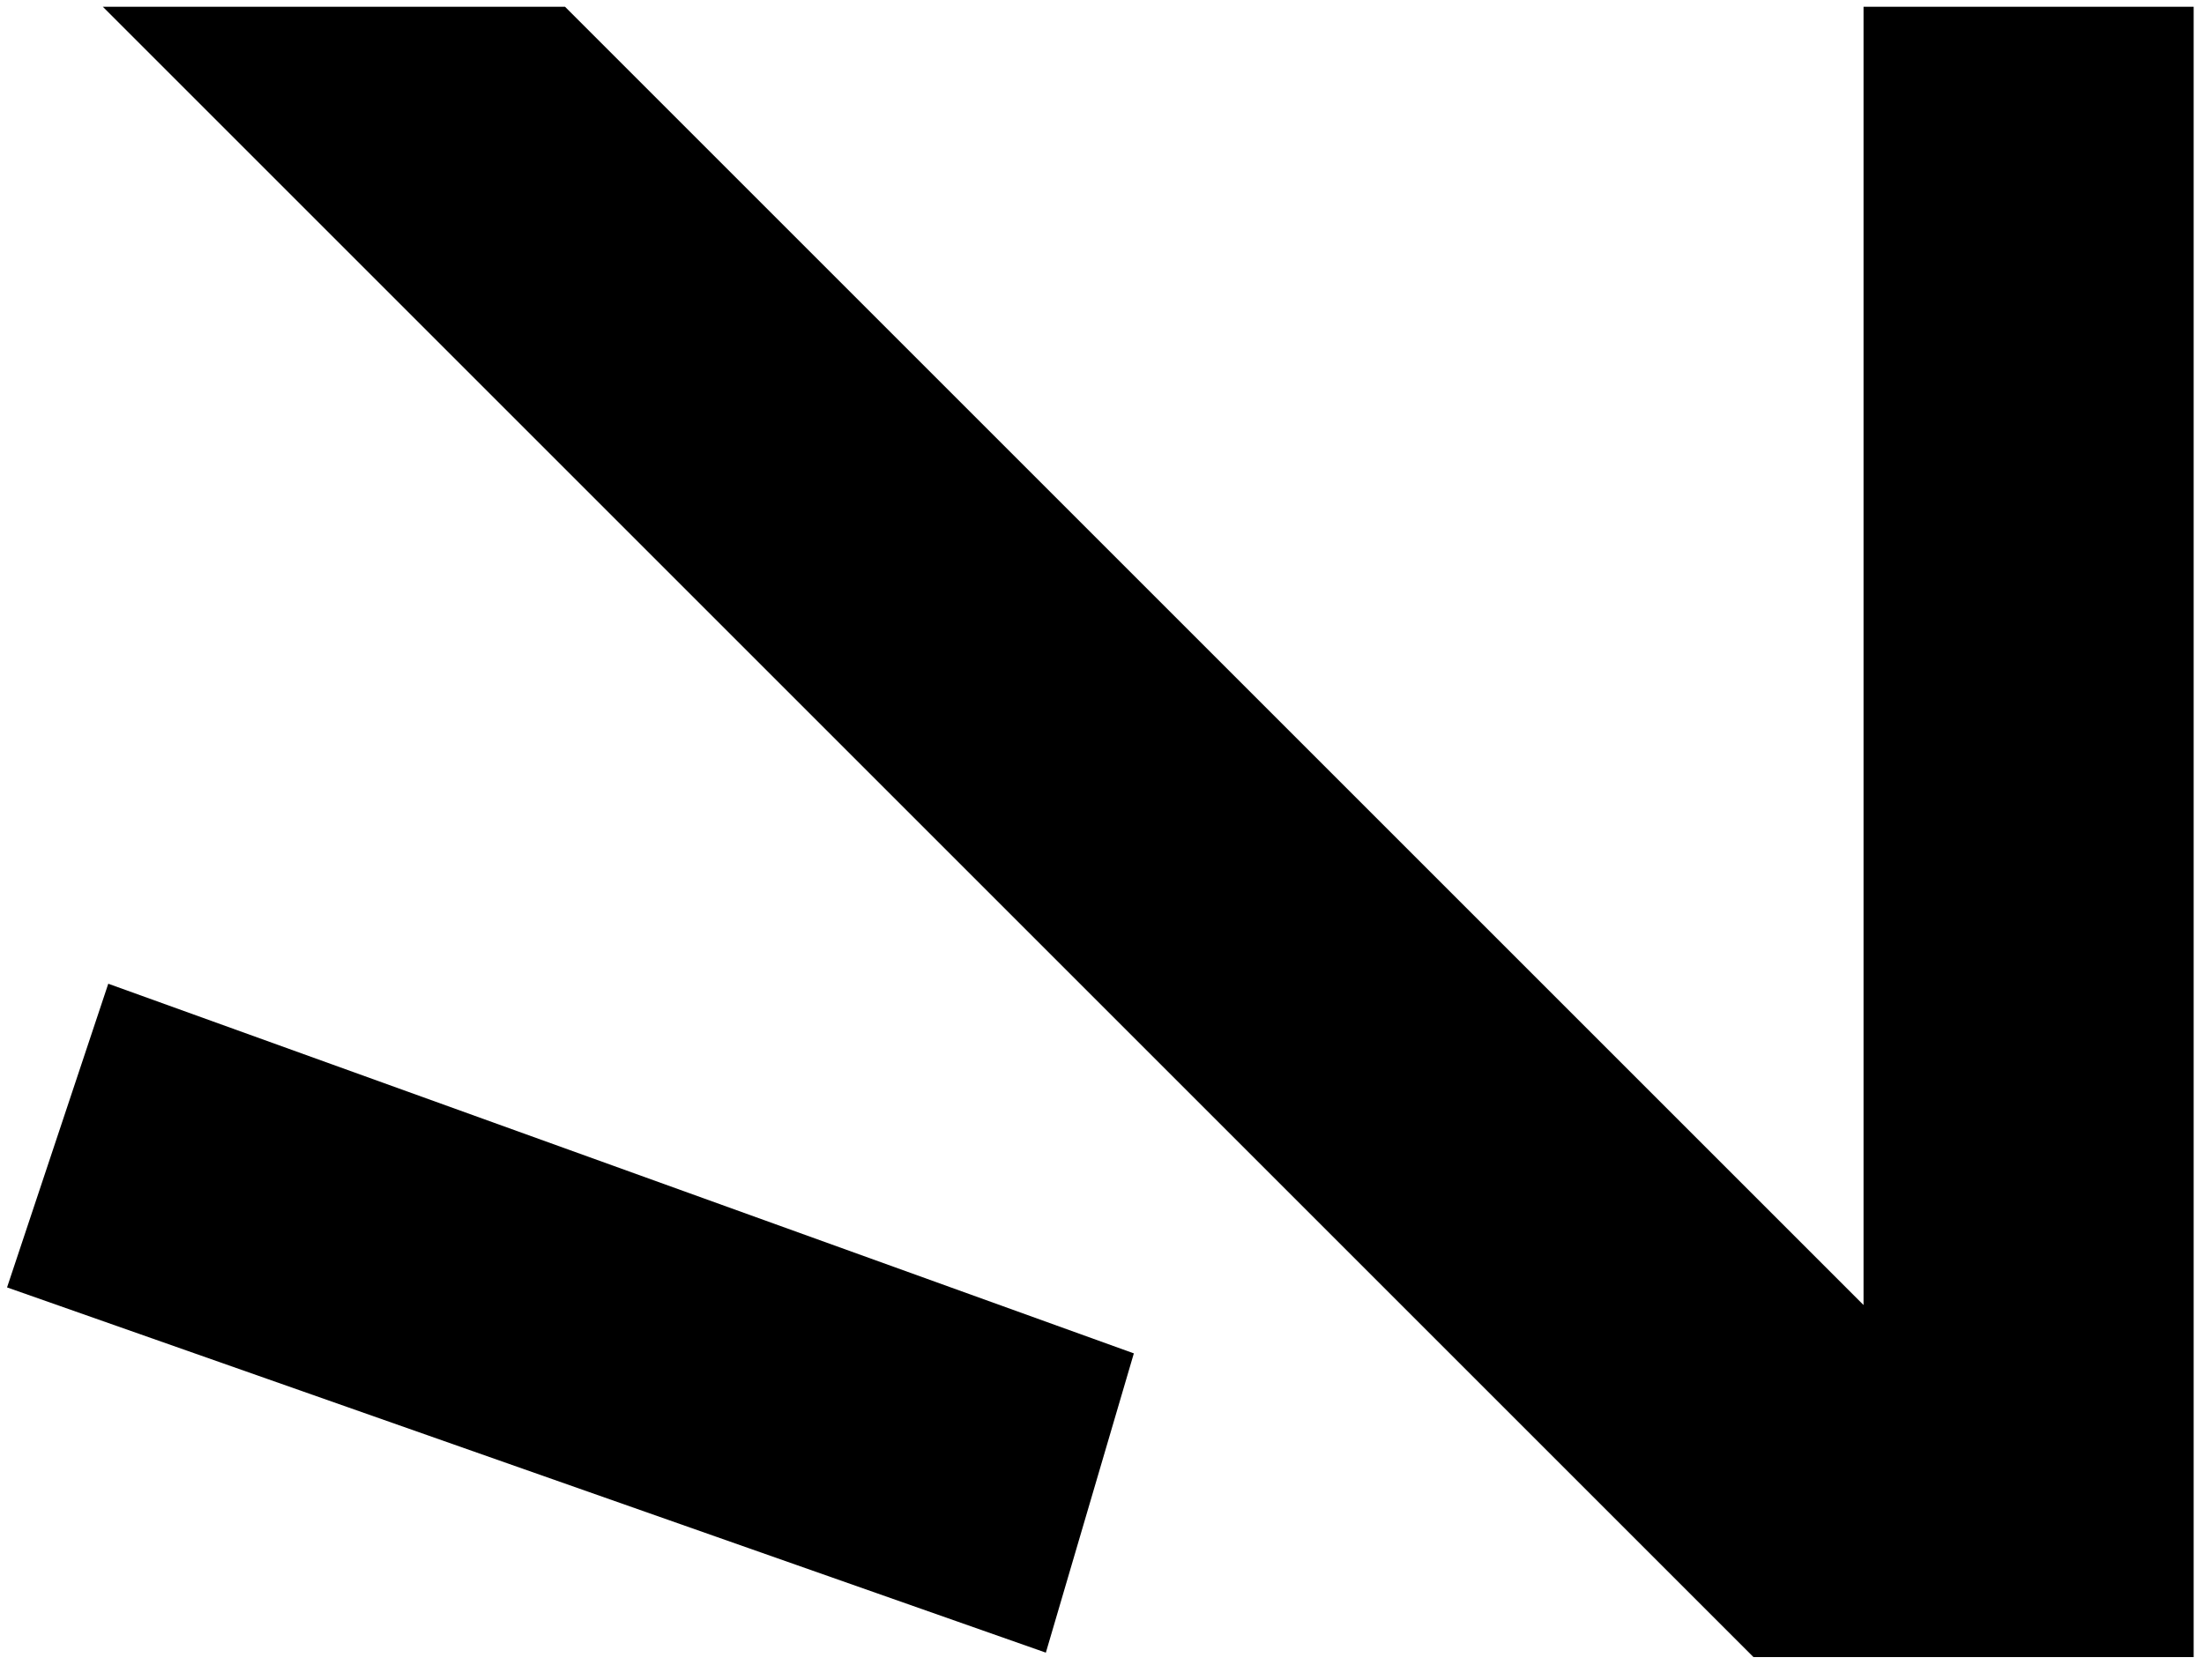 <?xml version="1.0" encoding="UTF-8"?>
<svg width="80px" height="61px" viewBox="0 0 80 61" version="1.1" xmlns="http://www.w3.org/2000/svg" xmlns:xlink="http://www.w3.org/1999/xlink">
    <g id="Page-1" stroke="none" stroke-width="1" fill="none" fill-rule="evenodd">
        <g id="source0" transform="translate(-347, -314)" fill="#000000" fill-rule="nonzero">
            <g id="Group" transform="translate(425, 370.5) scale(-1, 1) rotate(-180) translate(-425, -370.5) translate(0, -0)">
                <g id="Shape" transform="translate(347.256, 366.84)">
                    <polygon id="Path" points="3.674 24.446 -3.80647894e-14 13.421 37.706 0.161 40.9 11.026"></polygon>
                    <polygon id="Path" points="79.369 -4.0602442e-14 63.391 -4.0602442e-14 3.477 59.914 20.253 59.914 67.386 12.781 67.386 59.914 79.369 59.914"></polygon>
                </g>
            </g>
        </g>
    </g>
</svg>
